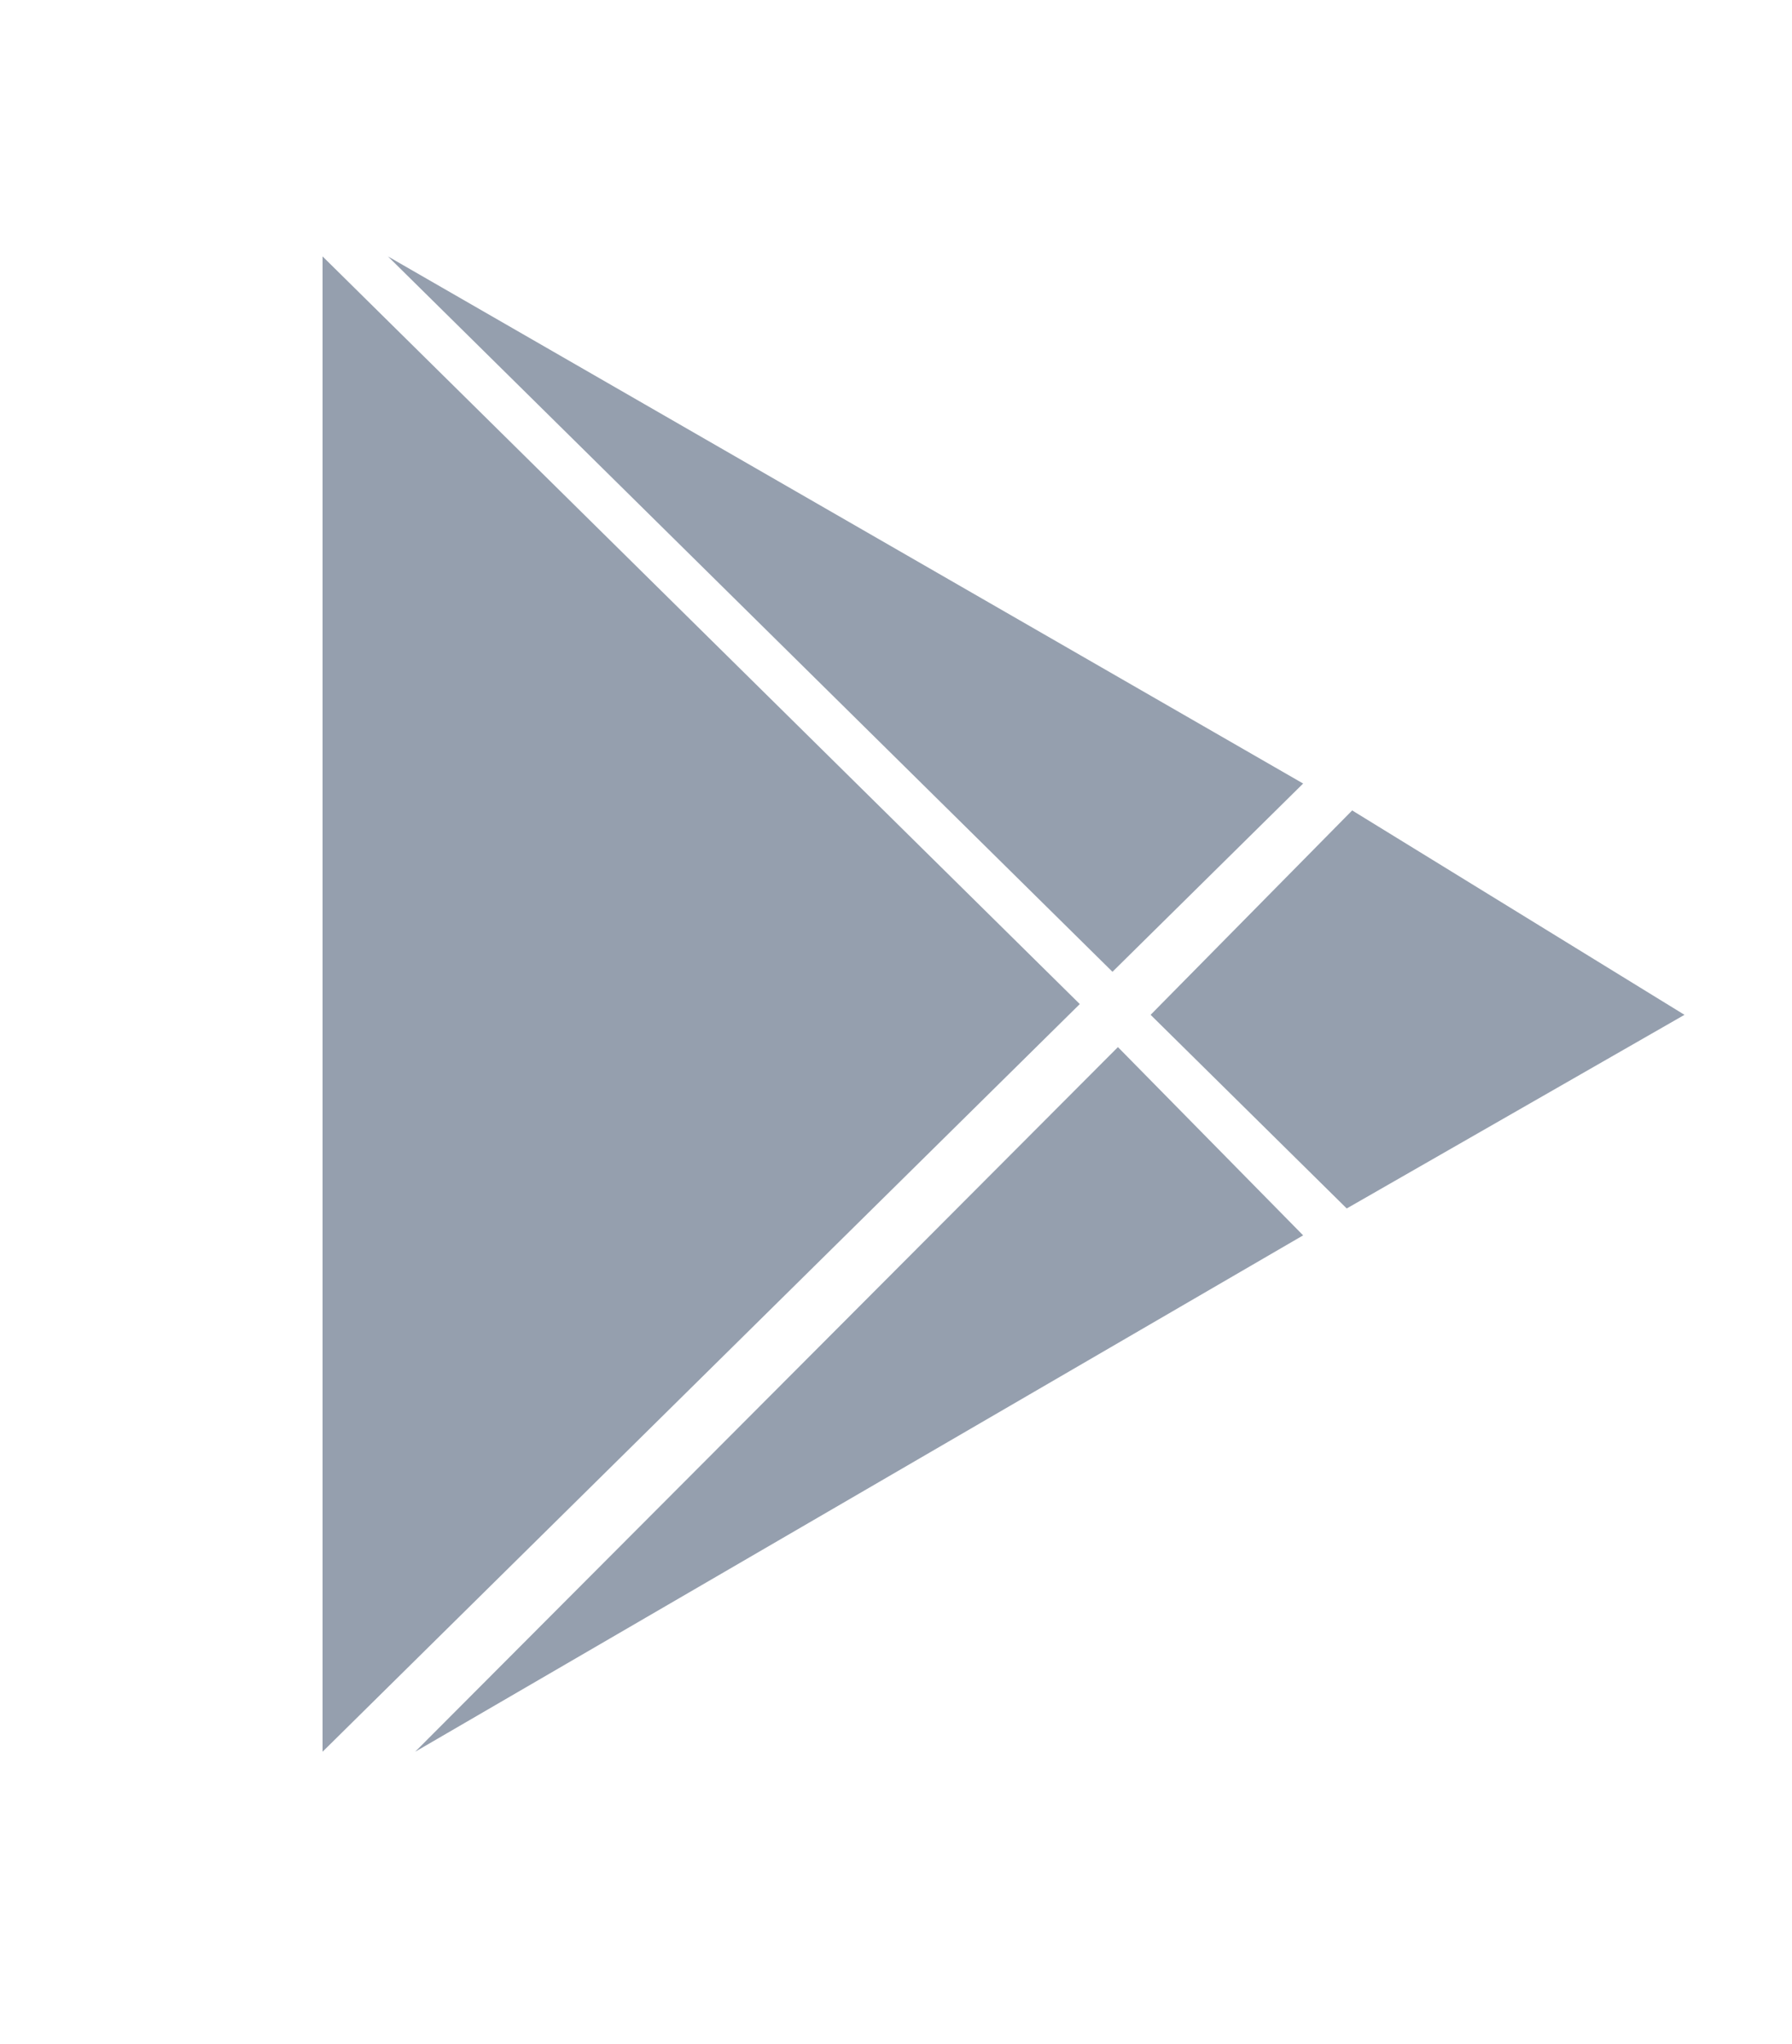 <svg xmlns="http://www.w3.org/2000/svg" width="50" height="57" viewBox="0 0 50 57">
    <g fill="#959FAE" fill-rule="nonzero">
        <path d="M9 7.15v41.7L30.128 28zM10.824 7.15L31.04 27.1l5.32-5.25zM32.104 28.3l5.624-5.7L47 28.3l-9.424 5.4zM11.584 48.85L31.192 29.2l5.168 5.25z"/>
    </g>
</svg>
